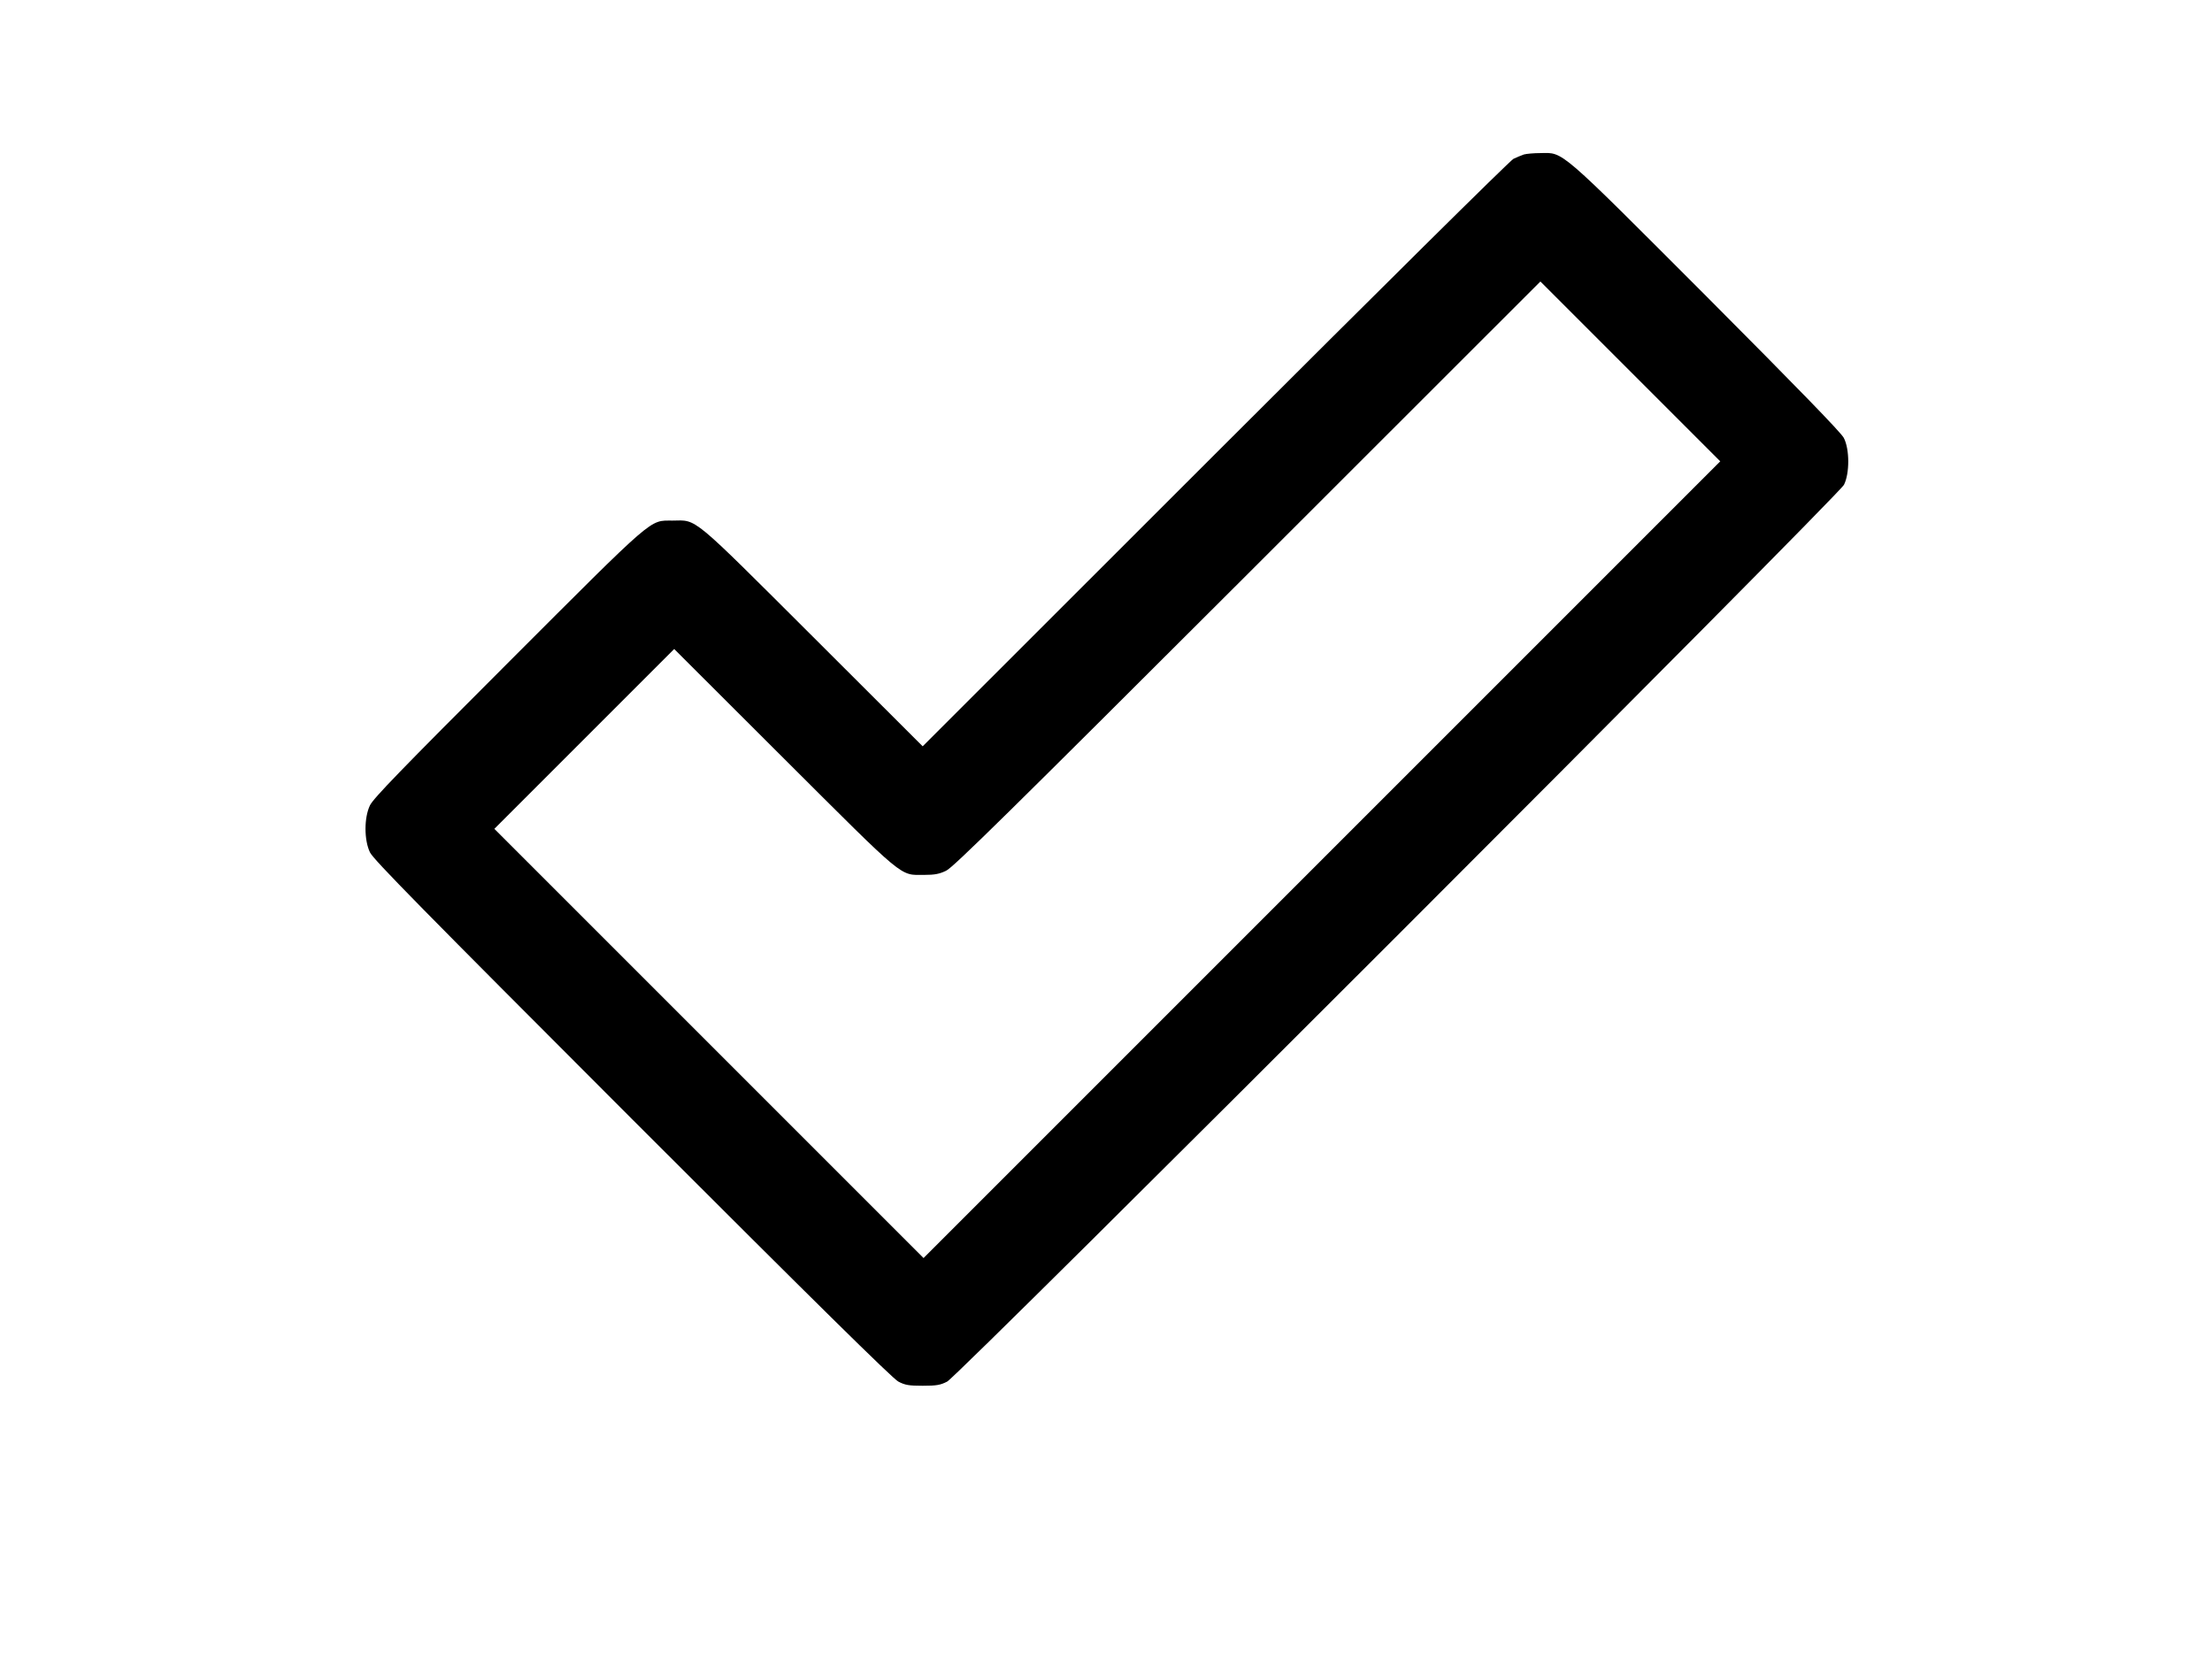 <?xml version="1.0" standalone="no"?>
<!DOCTYPE svg PUBLIC "-//W3C//DTD SVG 20010904//EN"
 "http://www.w3.org/TR/2001/REC-SVG-20010904/DTD/svg10.dtd">
<svg version="1.0" xmlns="http://www.w3.org/2000/svg"
 width="1273pt" height="955pt" viewBox="0 0 1273 955"
 preserveAspectRatio="xMidYMid meet">
<g transform="translate(0,955) scale(0.1,-0.1)"
fill="#000000" stroke="none">
<path d="M8770 8661 c-14 -5 -41 -16 -60 -25 -20 -10 -781 -764 -1717 -1699
l-1683 -1682 -632 631 c-708 706 -664 670 -808 668 -135 -1 -90 38 -946 -818
-616 -616 -776 -781 -795 -821 -34 -71 -34 -199 0 -270 19 -41 305 -331 1510
-1537 1047 -1047 1499 -1493 1531 -1509 38 -20 60 -24 140 -24 80 0 102 4 141
24 64 32 5127 5096 5161 5161 33 65 33 205 -1 270 -16 31 -263 285 -789 813
-859 860 -822 828 -956 826 -39 0 -82 -4 -96 -8z m-1162 -4058 l-2293 -2293
-1235 1235 -1235 1235 517 517 518 518 632 -631 c707 -705 663 -669 808 -669
58 0 86 5 125 24 41 19 365 339 1735 1707 l1685 1684 518 -518 517 -517 -2292
-2292z"/>
</g>
</svg>
